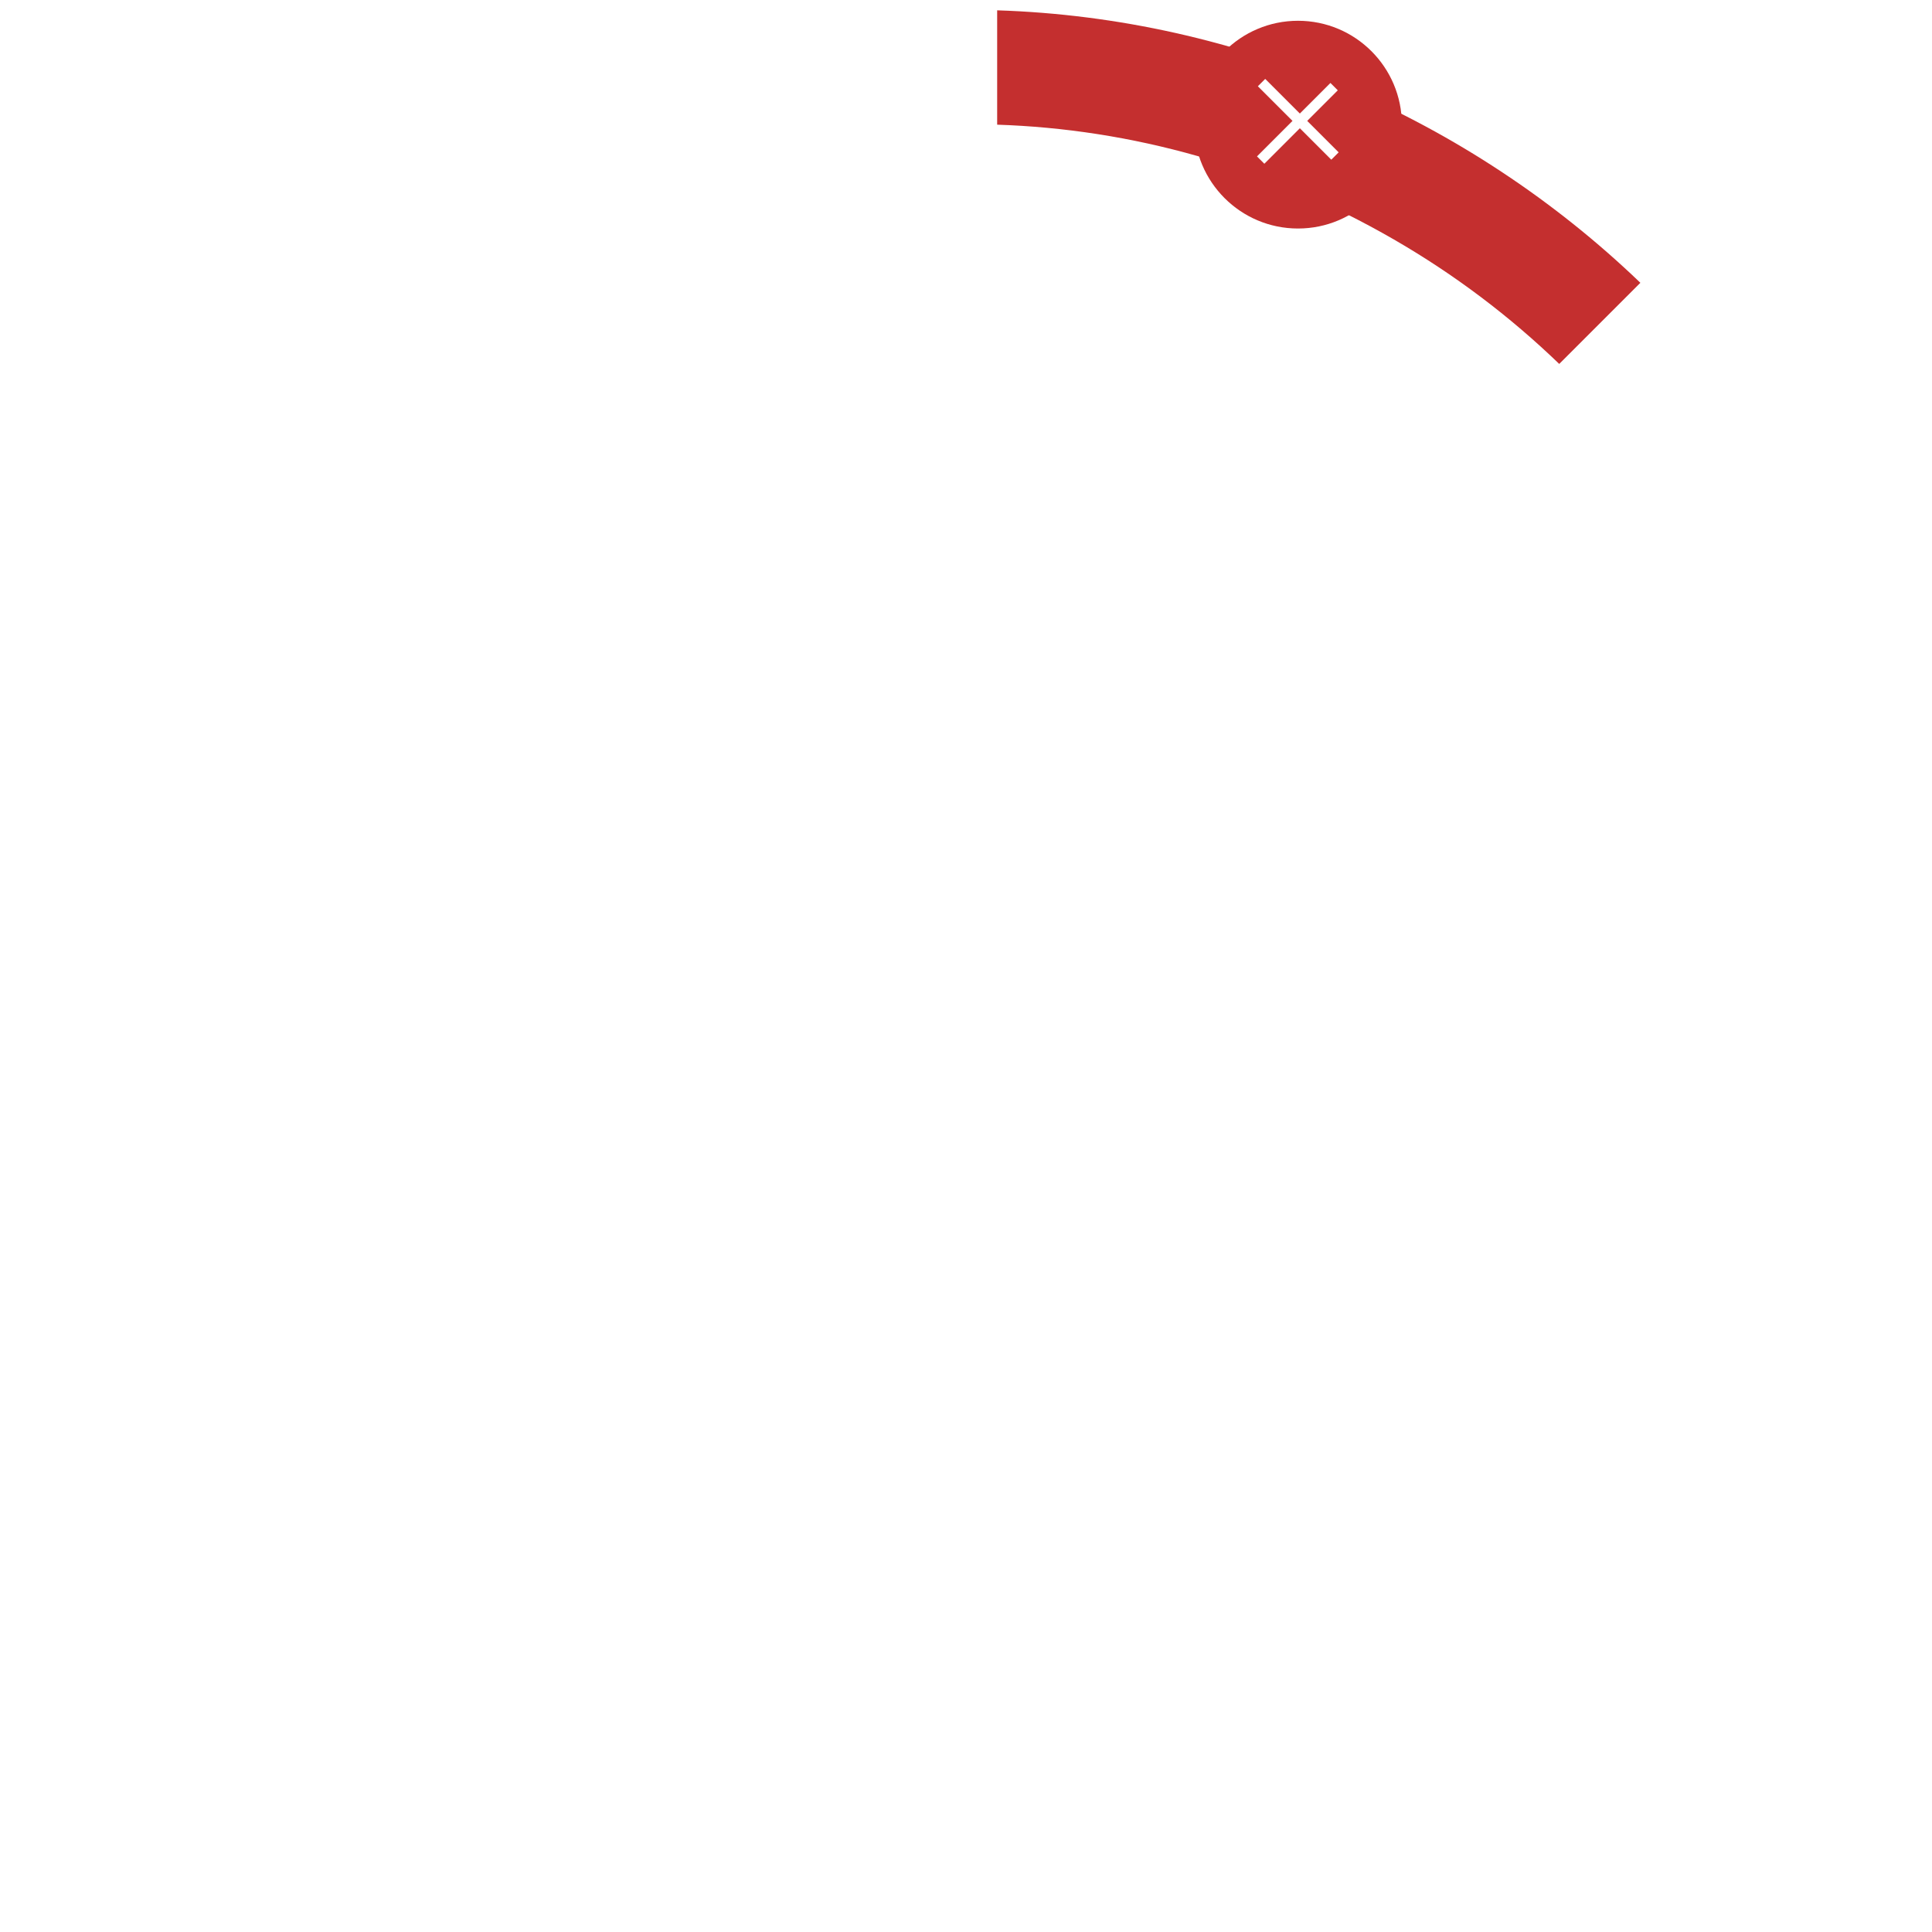 <?xml version="1.0" encoding="utf-8"?>
<svg viewBox="0 0 186 186" width="184px" height="184px" xmlns="http://www.w3.org/2000/svg">
  <defs>
    <filter id="drop-shadow-filter-0" x="-500%" y="-500%" width="1000%" height="1000%">
      <feGaussianBlur in="SourceAlpha" stdDeviation="0"/>
      <feOffset dx="1" dy="1"/>
      <feComponentTransfer result="offsetblur">
        <feFuncA id="spread-ctrl" type="linear" slope="1"/>
      </feComponentTransfer>
      <feFlood flood-color="rgba(0,0,0,0.3)"/>
      <feComposite in2="offsetblur" operator="in"/>
      <feMerge>
        <feMergeNode/>
        <feMergeNode in="SourceGraphic"/>
      </feMerge>
    </filter>
  </defs>
  <path d="M 133.206 22.062 C 120.853 14.93 107.802 11.426 95 11.003 L 95 -0.006 C 118.257 0.738 140.399 10.349 156.923 26.225 L 149.112 34.036 C 144.375 29.468 139.049 25.436 133.206 22.062 Z" style="filter: url(#drop-shadow-filter-0); fill: rgb(196, 47, 47);"/>
  <circle style="fill: rgb(196, 47, 47);" cx="124.963" cy="12" r="10"/>
  <rect x="120" y="11" width="10" height="1" style="fill: rgb(255, 255, 255);" transform="matrix(0.707, 0.707, -0.707, 0.707, 44.743, -85.02)"/>
  <rect x="120" y="11" width="10" height="1" style="fill: rgb(255, 255, 255);" transform="matrix(-0.707, 0.707, -0.707, -0.707, 221.409, -68.368)"/>
</svg>